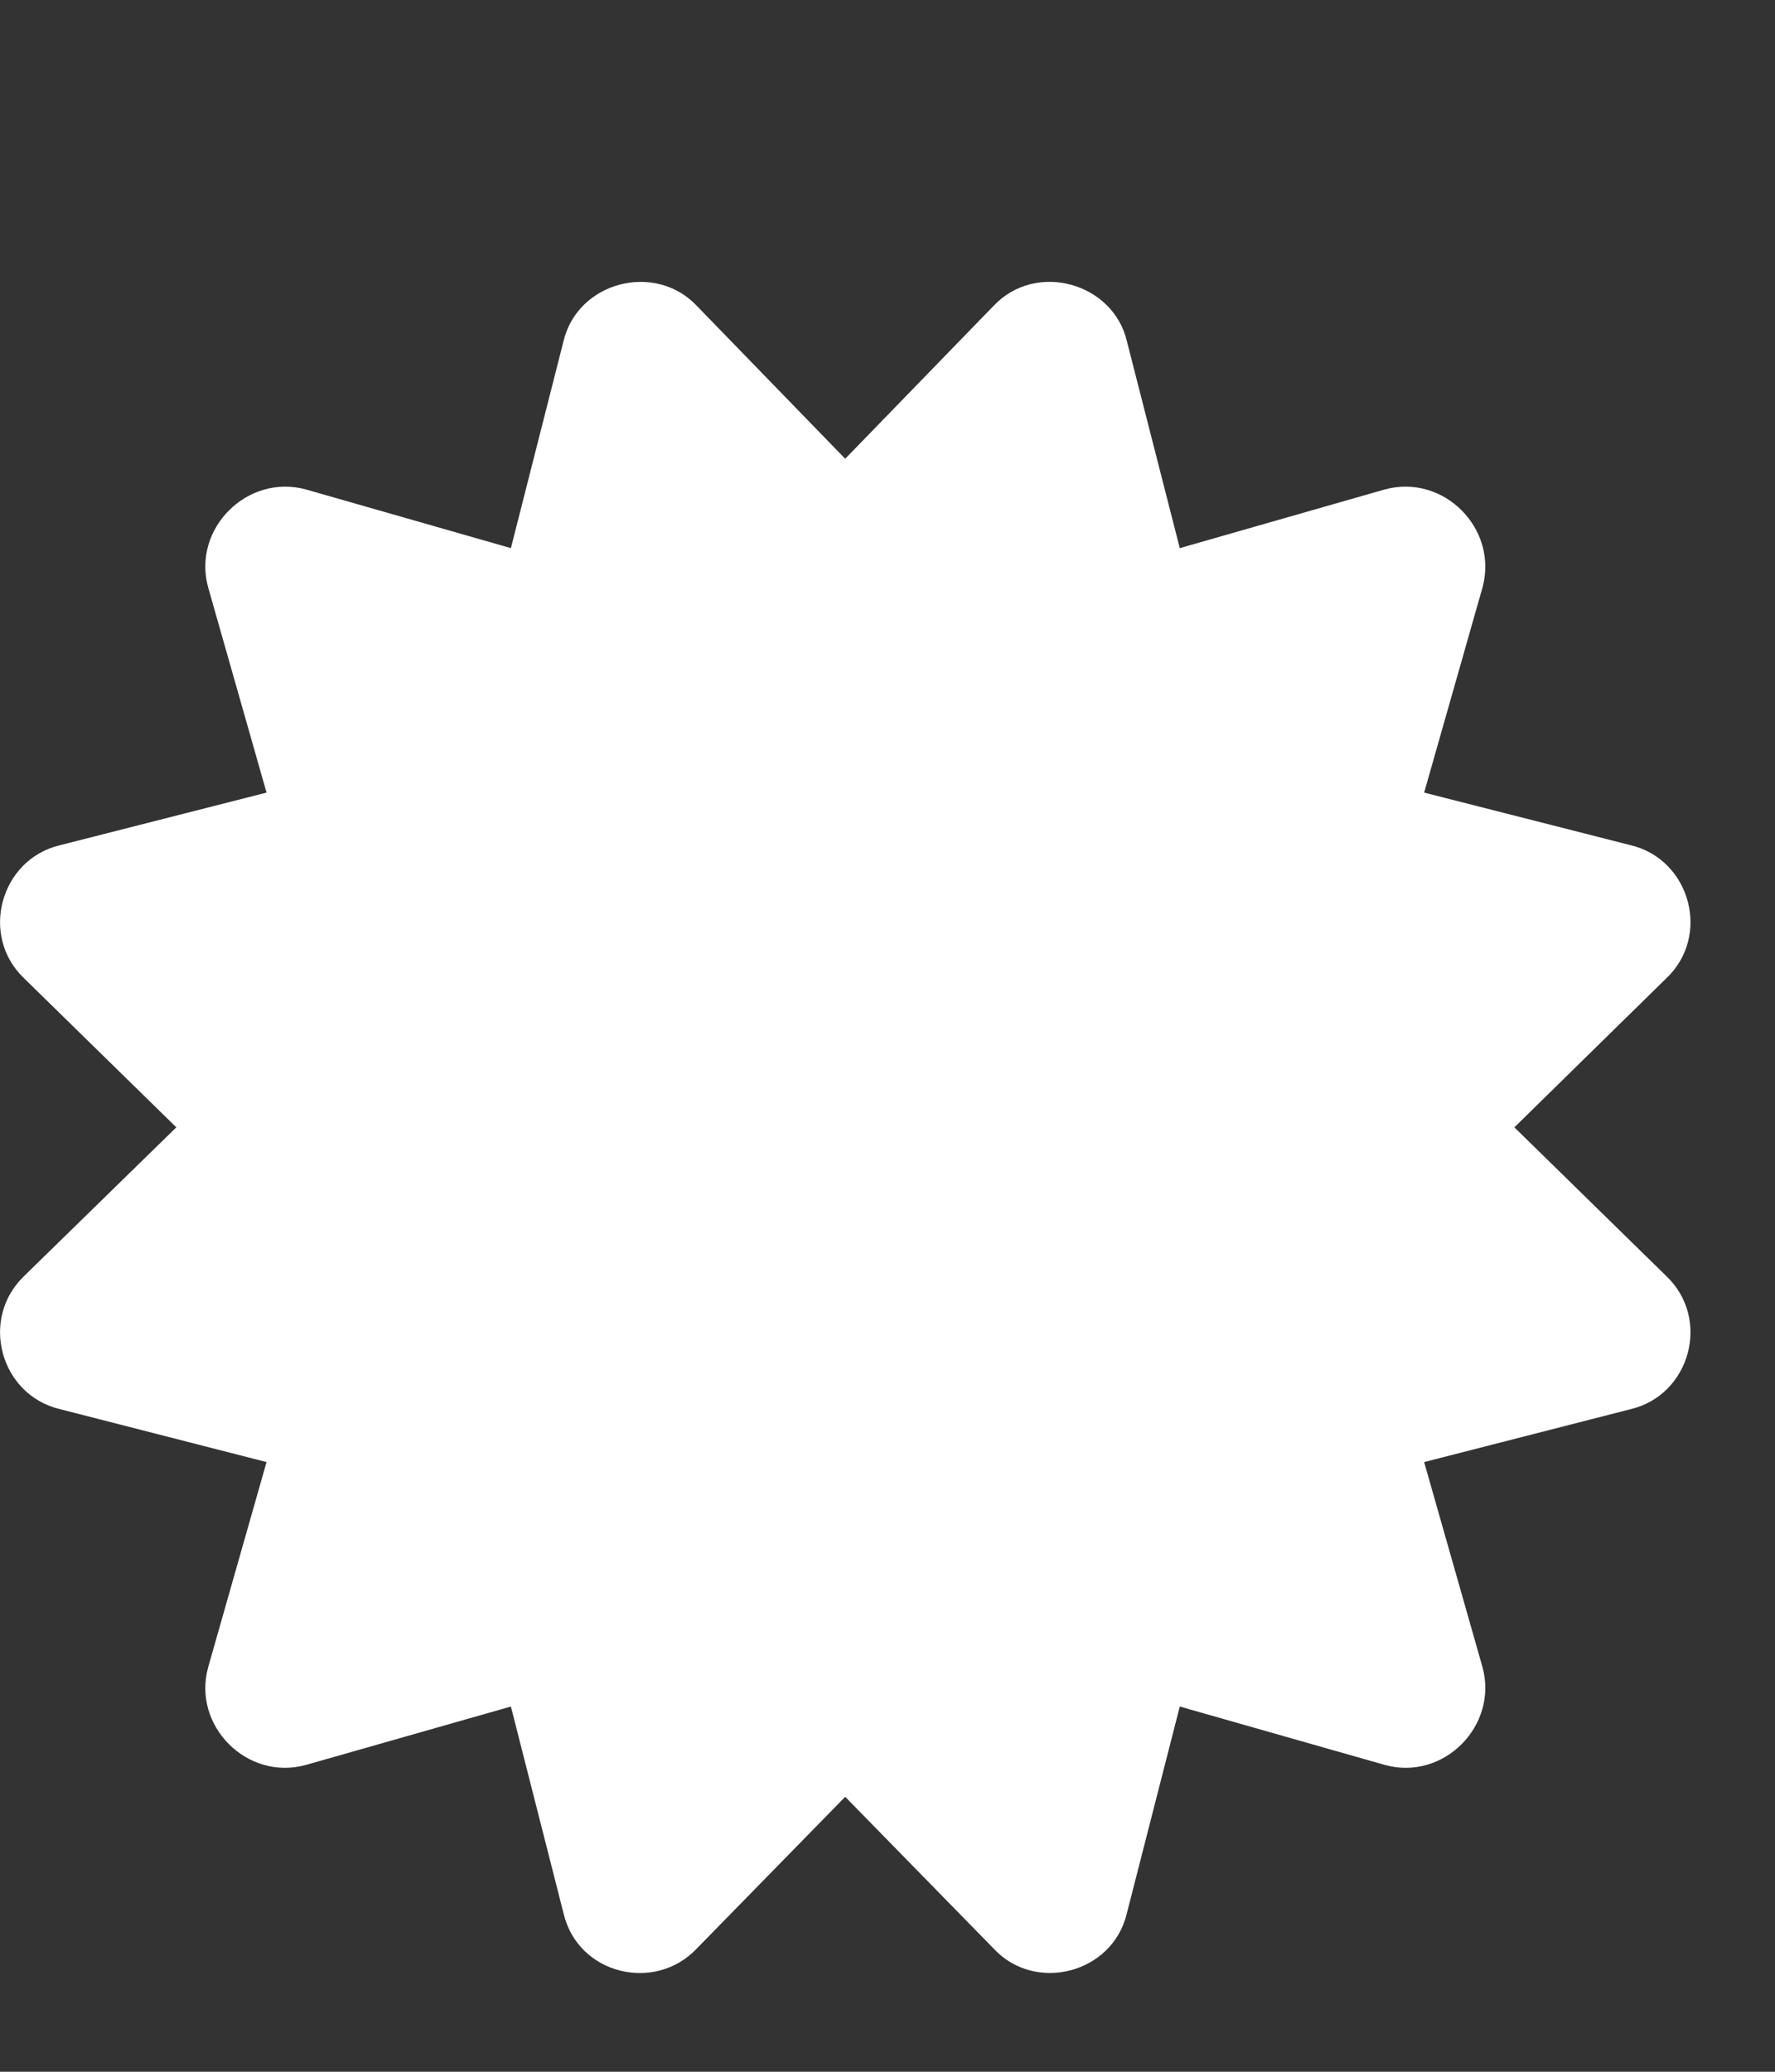<svg width="6" height="7" viewBox="0 0 6 7" fill="none" xmlns="http://www.w3.org/2000/svg">
<rect x="0" y="0" width="6" height="7" fill="#333333" stroke="none"/>
<path d="M5.119 3.809L5.632 3.306C5.785 3.162 5.713 2.904 5.513 2.856L4.814 2.678L5.011 1.986C5.066 1.786 4.879 1.599 4.68 1.654L3.988 1.852L3.809 1.152C3.762 0.955 3.502 0.882 3.359 1.033L2.857 1.55L2.355 1.033C2.214 0.884 1.953 0.952 1.905 1.152L1.727 1.852L1.035 1.654C0.836 1.599 0.648 1.787 0.704 1.986L0.901 2.678L0.202 2.856C0.001 2.904 -0.07 3.162 0.082 3.306L0.596 3.809L0.082 4.311C-0.07 4.456 0.001 4.713 0.202 4.761L0.901 4.94L0.704 5.632C0.648 5.831 0.836 6.019 1.035 5.963L1.727 5.766L1.905 6.465C1.954 6.672 2.214 6.733 2.355 6.584L2.857 6.071L3.359 6.584C3.499 6.735 3.761 6.668 3.809 6.465L3.988 5.766L4.68 5.963C4.879 6.019 5.066 5.831 5.011 5.632L4.814 4.94L5.513 4.761C5.713 4.713 5.785 4.456 5.632 4.311L5.119 3.809V3.809Z" fill="white"/>
</svg>
